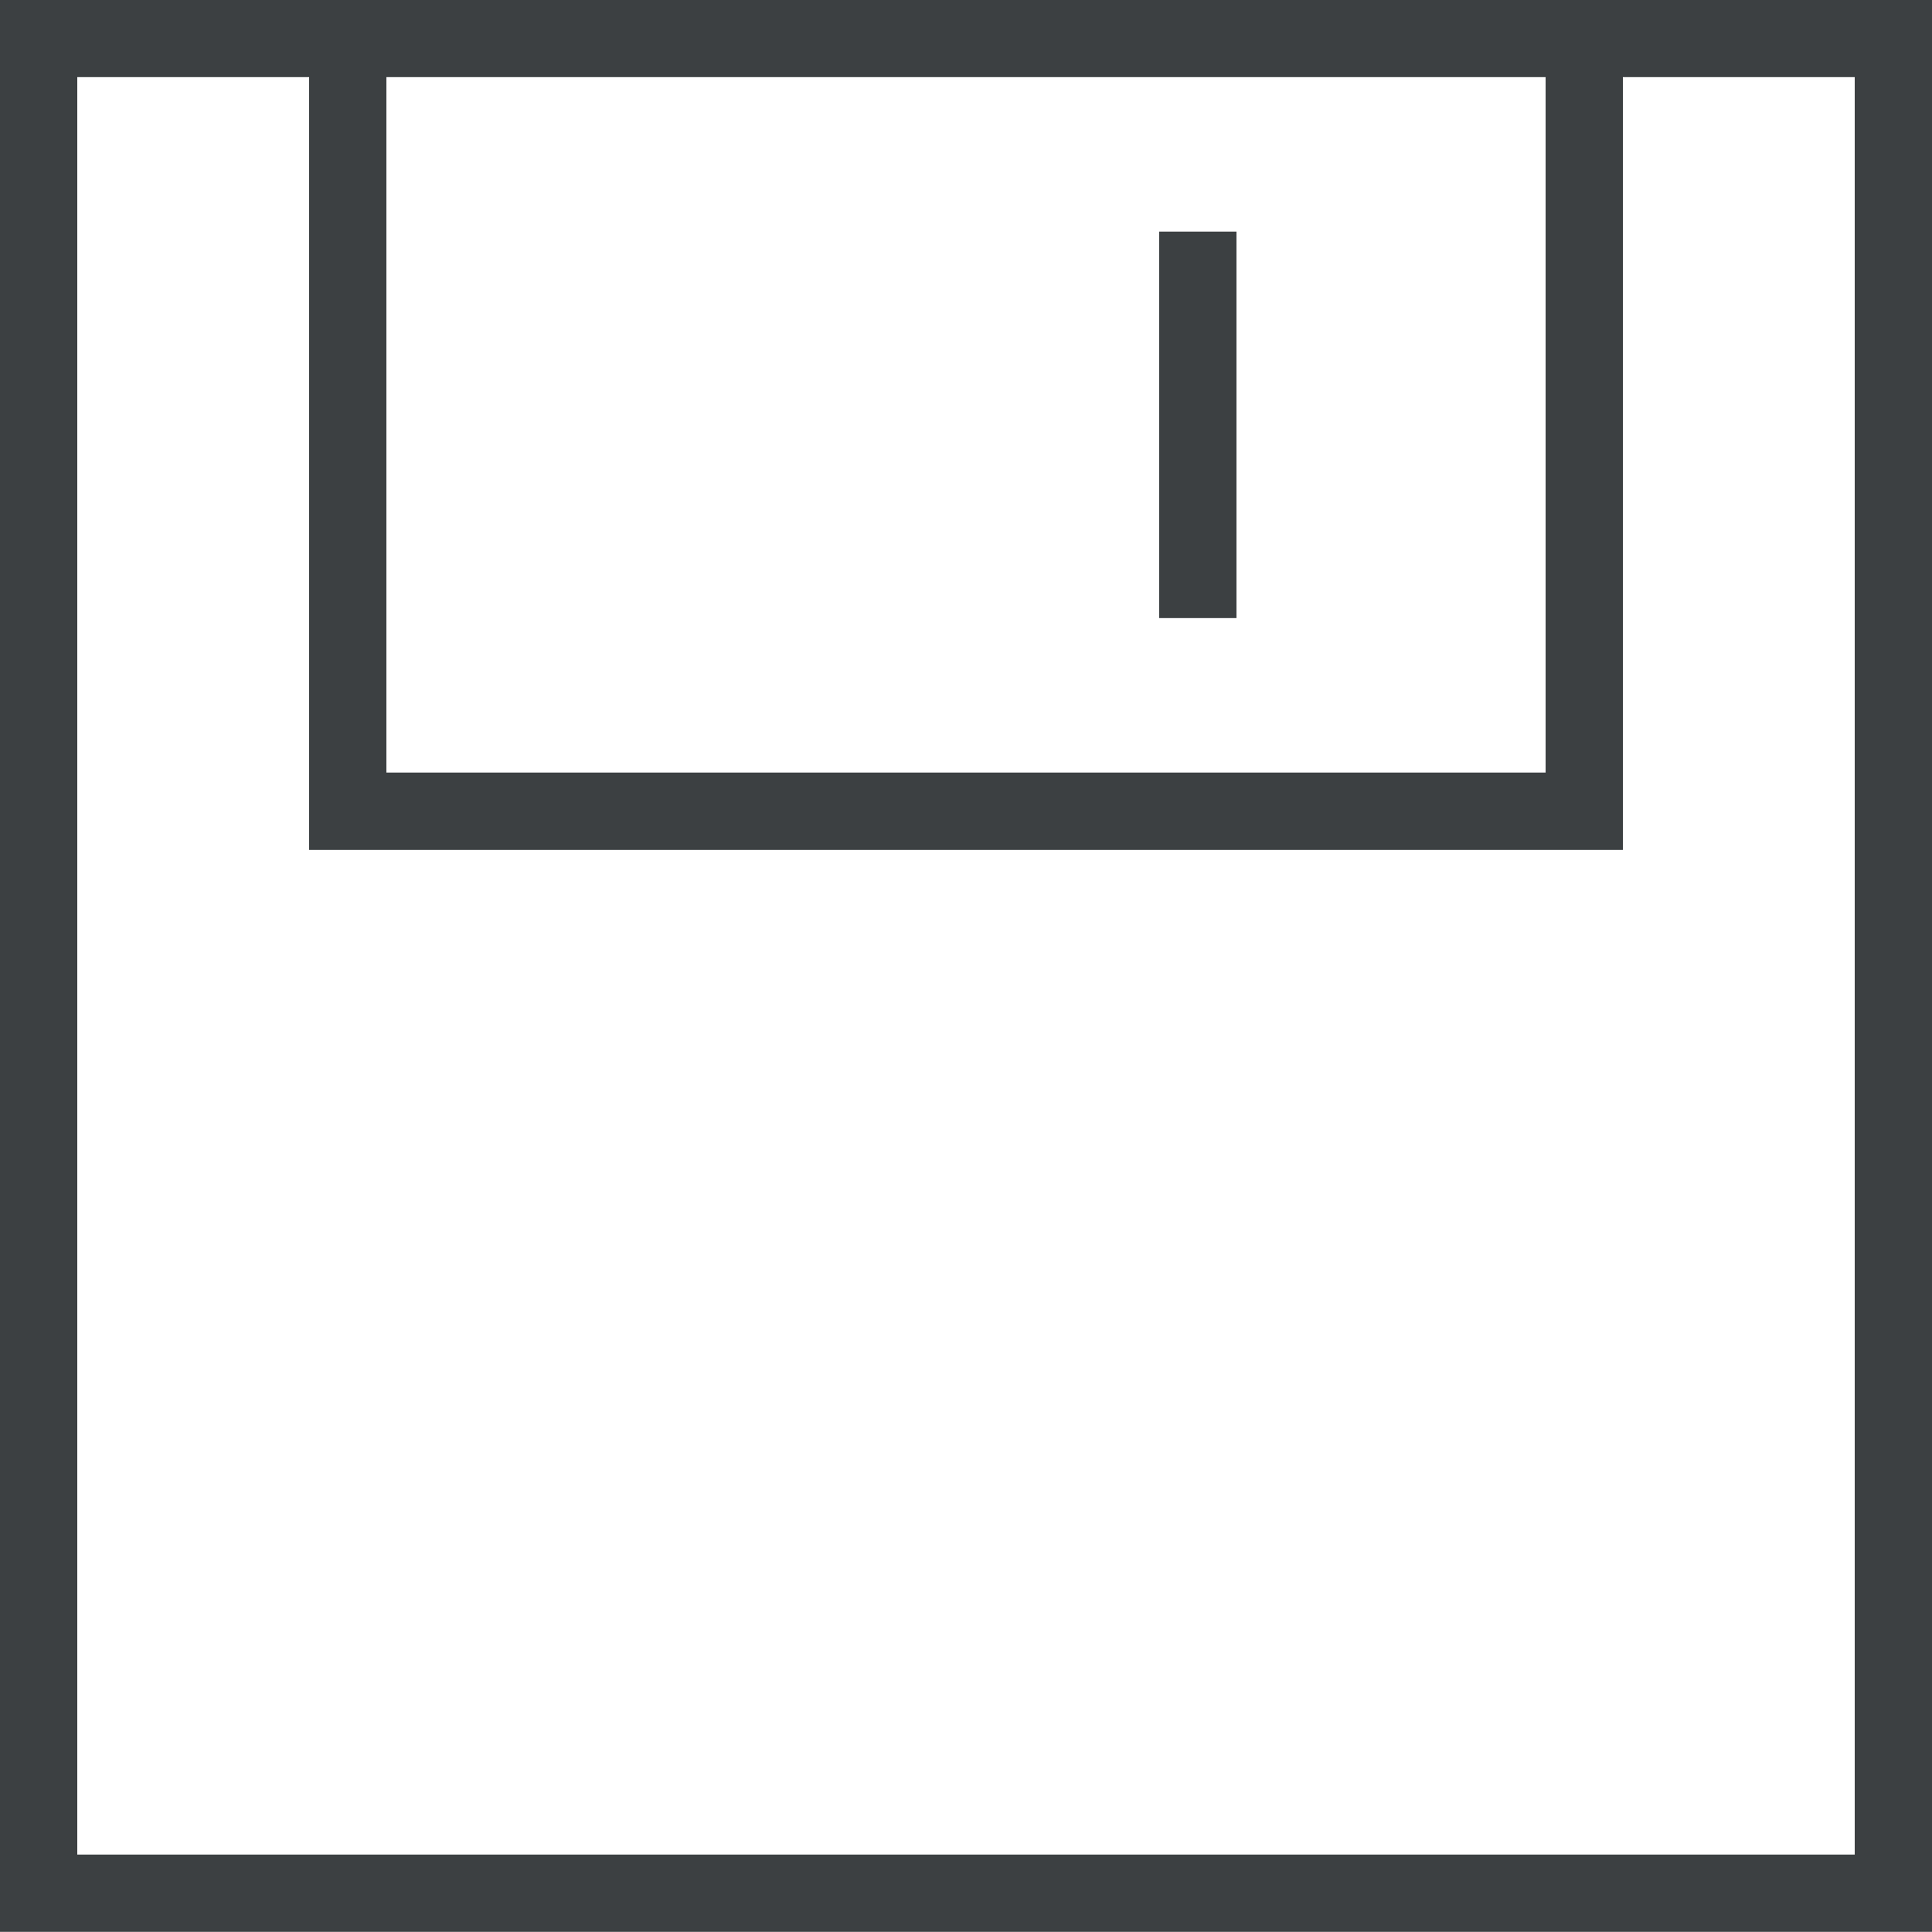 <svg xmlns="http://www.w3.org/2000/svg" xmlns:xlink="http://www.w3.org/1999/xlink" preserveAspectRatio="xMidYMid" width="25" height="25" viewBox="0 0 25 25">
  <defs>
    <style>
      .cls-1 {
        fill: #3c4042;
        fill-rule: evenodd;
      }
    </style>
  </defs>
  <path d="M-0.000,24.998 L-0.000,-0.002 L4.000,-0.002 L21.000,-0.002 L25.000,-0.002 L25.000,24.998 L-0.000,24.998 ZM20.000,0.998 L5.000,0.998 L5.000,9.997 L20.000,9.997 L20.000,0.998 ZM24.000,0.998 L21.000,0.998 L21.000,10.998 L4.000,10.998 L4.000,0.998 L1.000,0.998 L1.000,23.998 L24.000,23.998 L24.000,0.998 ZM16.000,7.998 L15.000,7.998 L15.000,2.997 L16.000,2.997 L16.000,7.998 Z" class="cls-1"/>
</svg>
